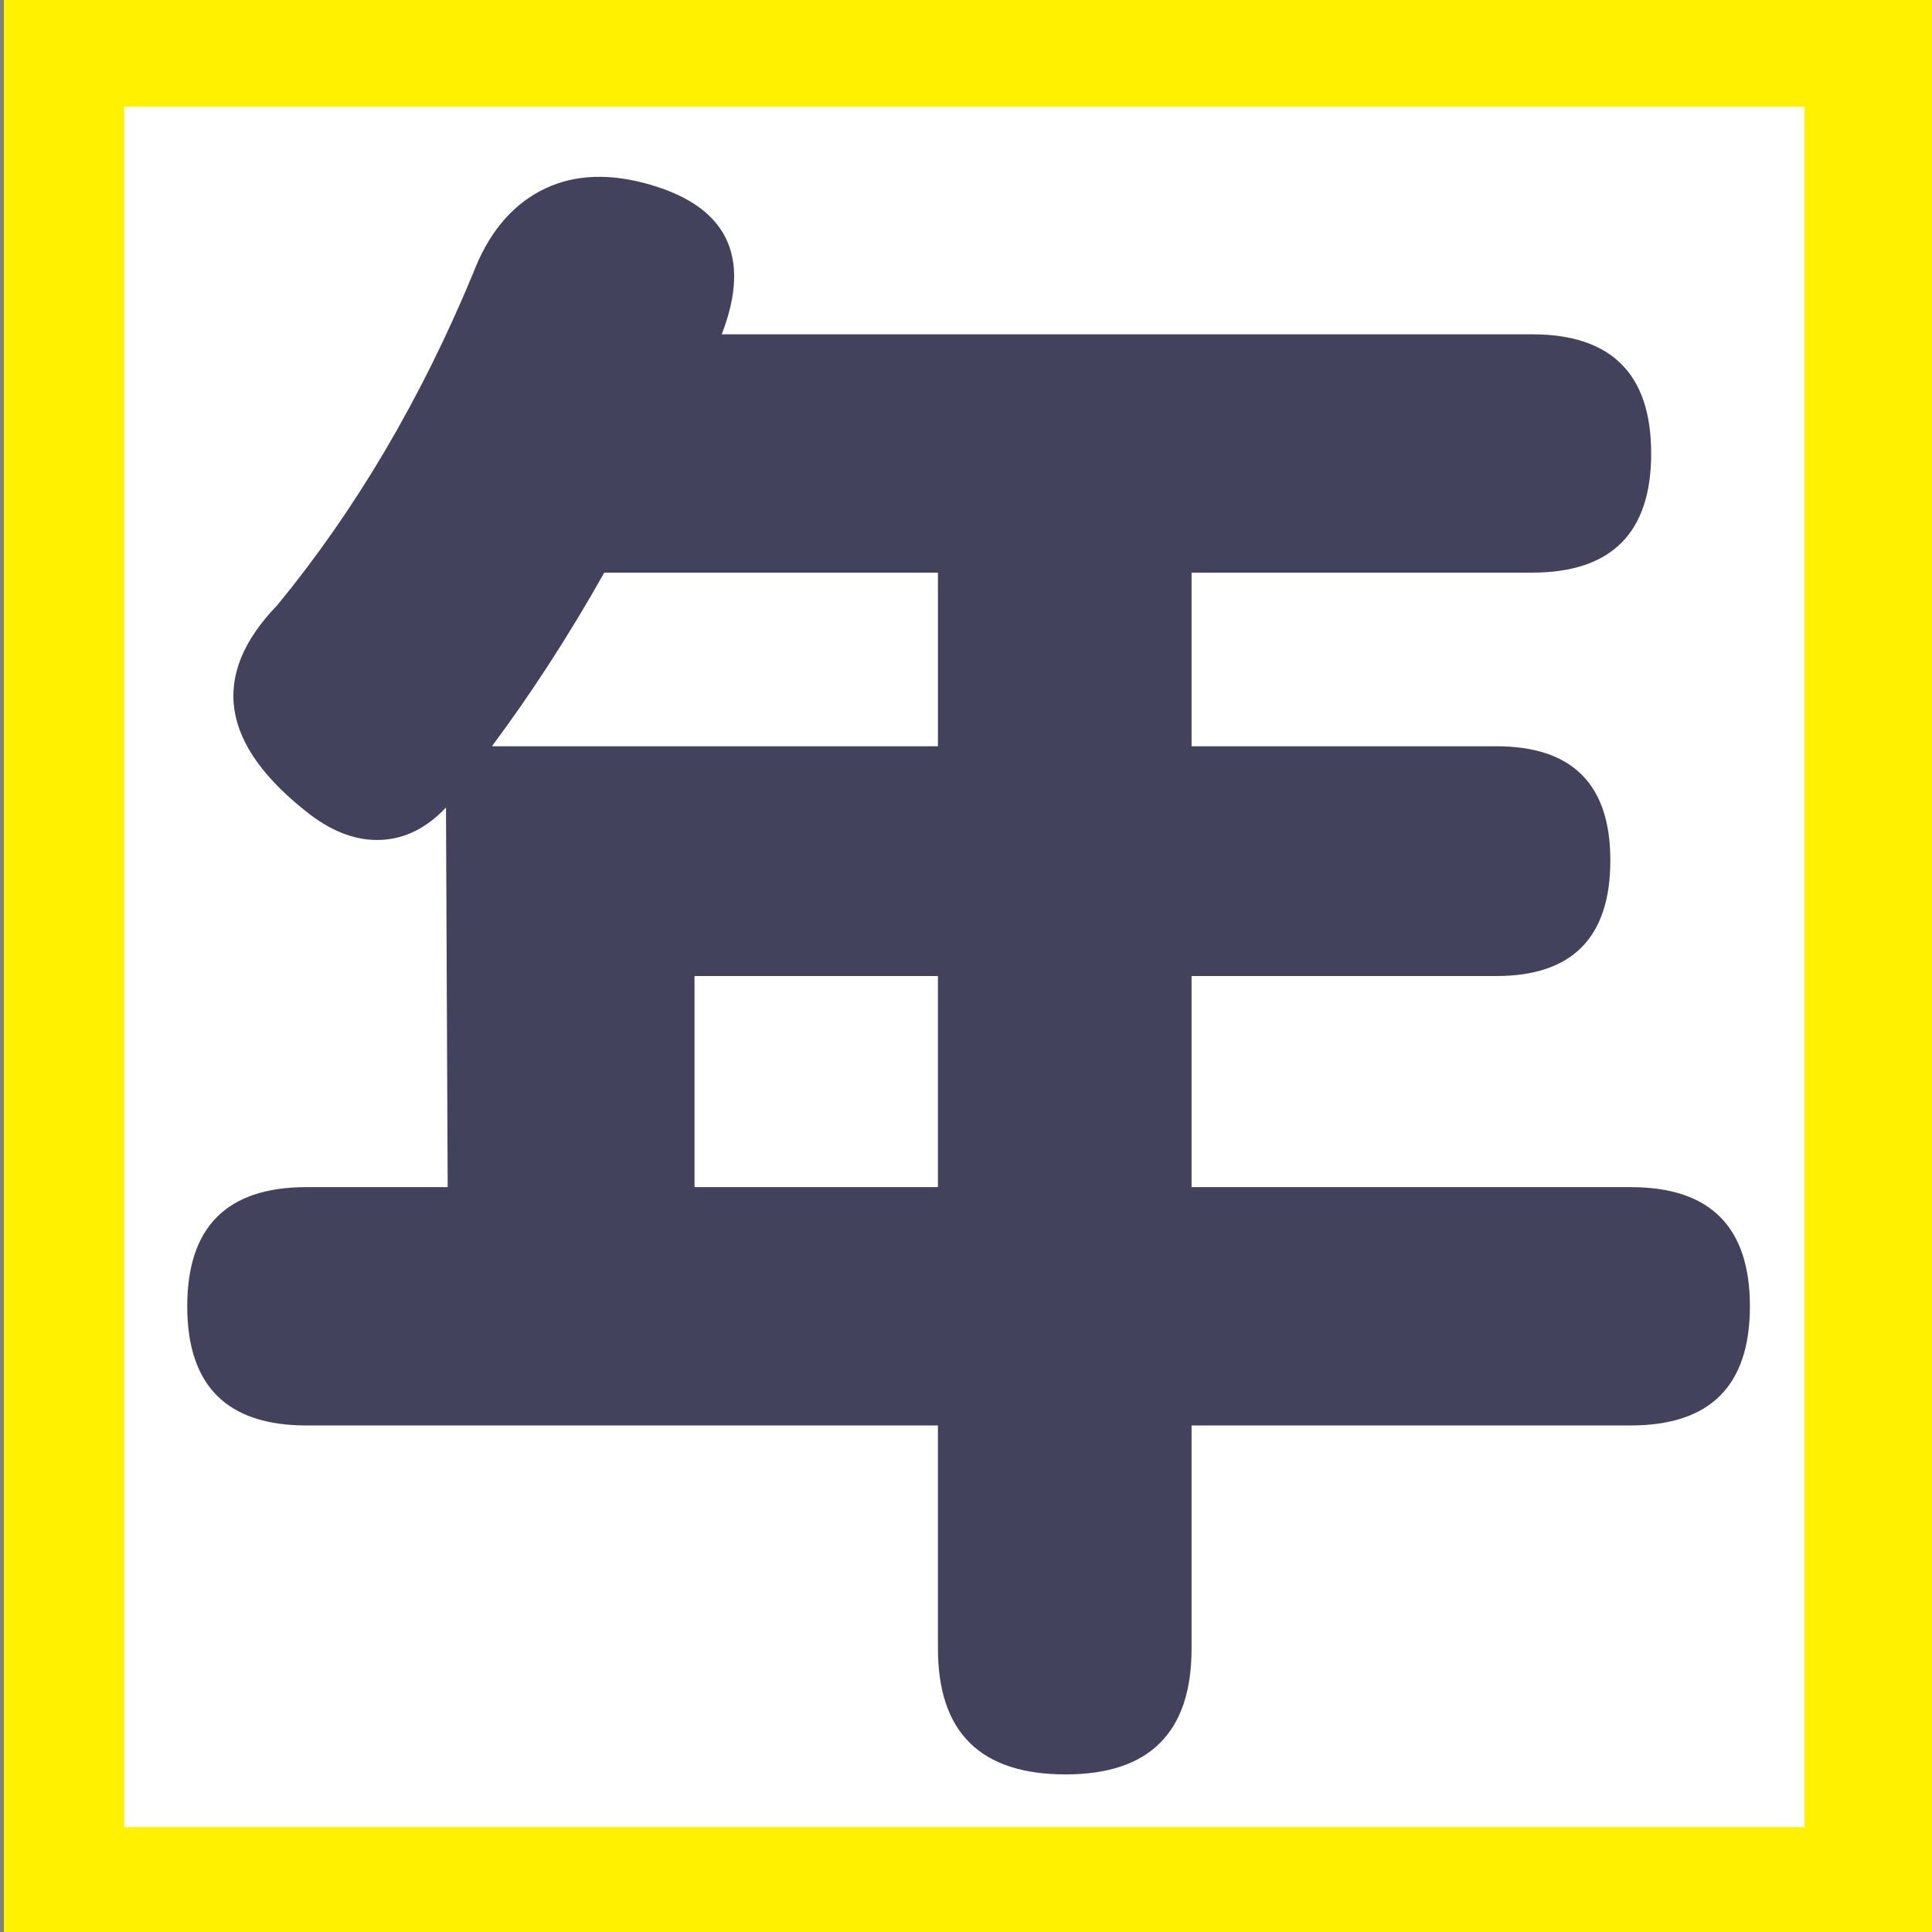 <?xml version="1.0" encoding="utf-8"?>
<!-- Generator: Adobe Illustrator 16.0.0, SVG Export Plug-In . SVG Version: 6.00 Build 0)  -->
<!DOCTYPE svg PUBLIC "-//W3C//DTD SVG 1.1//EN" "http://www.w3.org/Graphics/SVG/1.1/DTD/svg11.dtd">
<svg version="1.1" id="圖層_3" xmlns="http://www.w3.org/2000/svg" xmlns:xlink="http://www.w3.org/1999/xlink" x="0px" y="0px"
	 width="500px" height="500px" viewBox="0 0 500 500" enable-background="new 0 0 500 500" xml:space="preserve">
<rect x="0" y="0" width="500" height="500" fill="#808080" stroke="none"/>
<rect x="1" y="-2" fill="#FFF100" width="499.661" height="504.809"/>
<rect x="32.144" y="27.618" fill="#FFFFFF" width="434.872" height="445.235"/>
<path fill="#43425D" d="M275.778,459.215c-22.031,0-33.042-10.869-33.042-32.596v-57.713H79.296
	c-20.56,0-30.838-10.278-30.838-30.842c0-20.551,10.278-30.836,30.838-30.836h36.563l-0.44-98.242
	c-4.998,5.293-10.571,8.084-16.741,8.374c-6.167,0.295-12.331-1.905-18.501-6.607c-23.204-17.911-25.992-35.975-8.371-54.187
	c20.265-24.668,37.153-53.307,50.66-85.907c3.815-9.983,9.542-17.03,17.184-21.146c7.632-4.108,16.59-4.847,26.875-2.202
	c21.431,5.584,28.192,18.655,20.261,39.209h120.268h89.433c20.557,0,30.835,10.285,30.835,30.835
	c0,20.562-10.278,30.84-30.835,30.84h-88.109v44.936h78.855c19.673,0,29.521,9.842,29.521,29.512
	c0,19.979-9.849,29.955-29.521,29.955h-78.855v54.63h113.657c20.557,0,30.839,10.285,30.839,30.836
	c0,20.563-10.282,30.842-30.839,30.842H308.377v57.713C308.377,448.346,297.511,459.215,275.778,459.215z M127.313,193.131h57.713
	h57.71v-44.936h-86.349C147.282,164.352,137.591,179.326,127.313,193.131z M179.742,307.229h62.994v-54.63h-31.719h-31.275V307.229z
	"/>
</svg>
